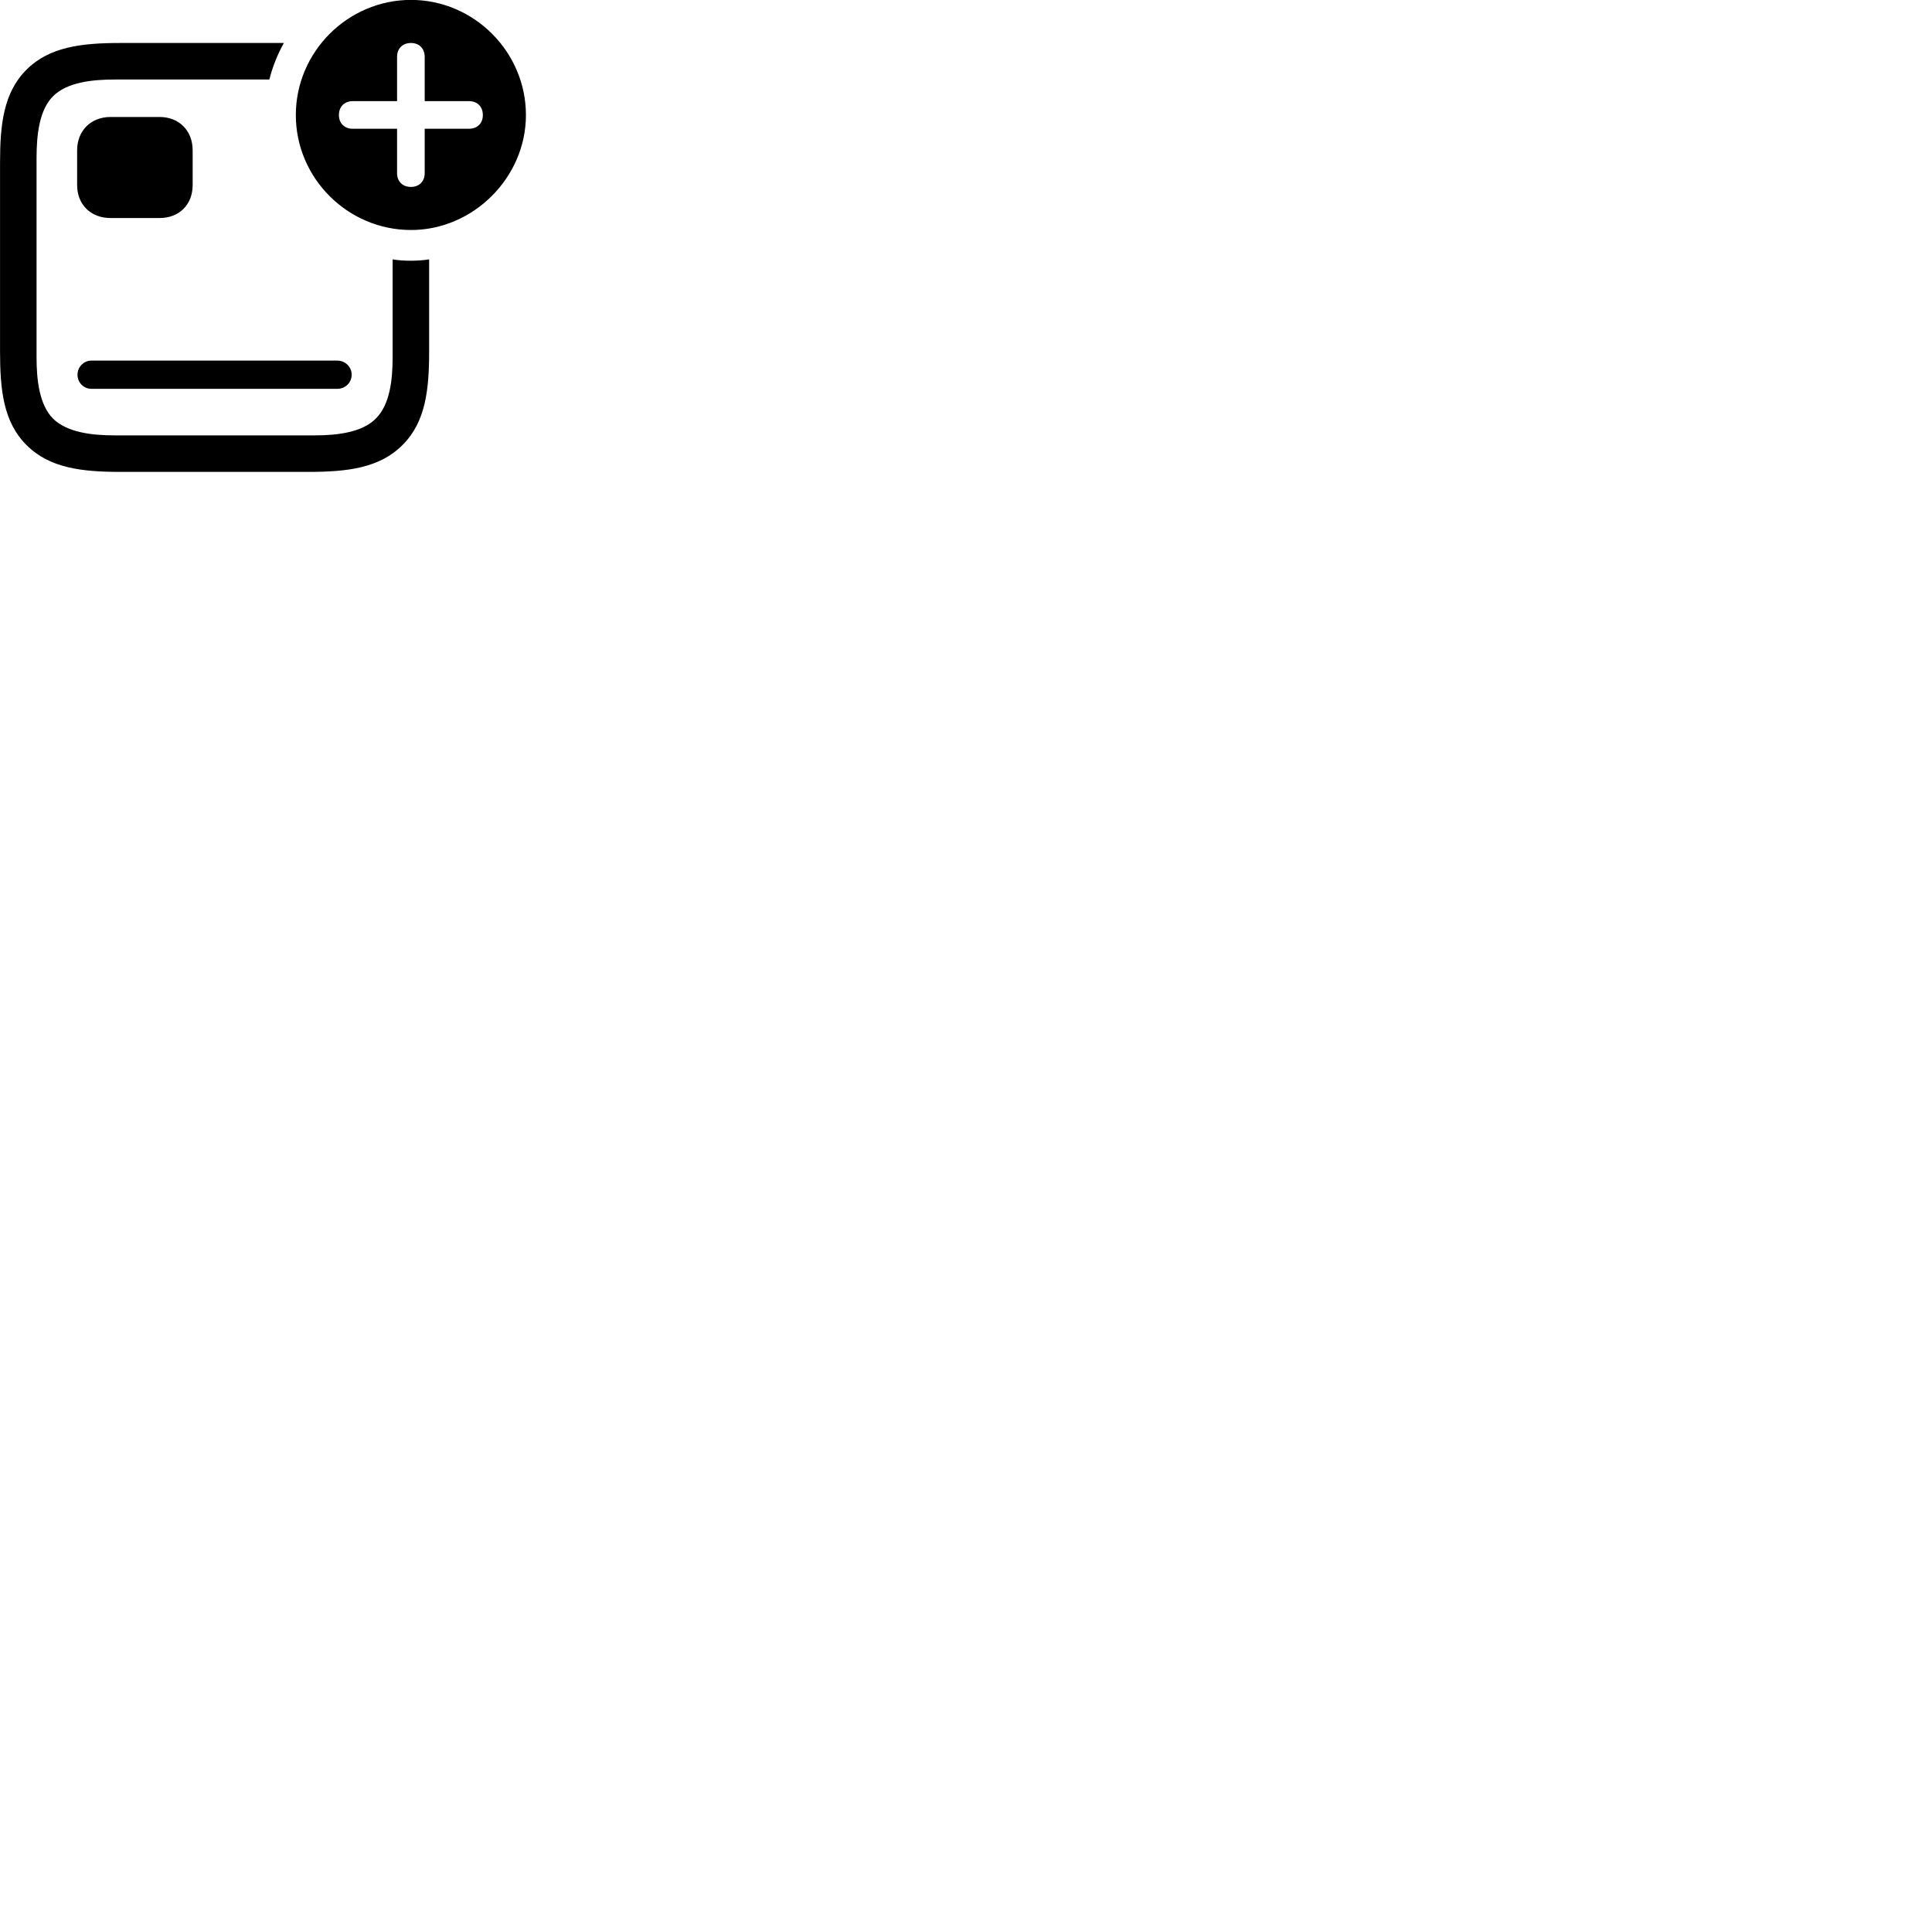 
        <svg xmlns="http://www.w3.org/2000/svg" viewBox="0 0 100 100">
            <path d="M21.272 11.905C24.492 11.905 27.222 9.195 27.222 5.955C27.222 2.685 24.532 -0.005 21.272 -0.005C18.002 -0.005 15.312 2.685 15.312 5.955C15.312 9.225 18.002 11.905 21.272 11.905ZM6.242 24.425H15.952C17.952 24.425 19.642 24.235 20.832 23.035C22.032 21.845 22.212 20.175 22.212 18.175V13.425C21.892 13.475 21.572 13.495 21.262 13.495C20.932 13.495 20.622 13.475 20.322 13.425V18.495C20.322 19.695 20.172 20.955 19.452 21.665C18.752 22.375 17.482 22.535 16.282 22.535H5.932C4.722 22.535 3.462 22.375 2.742 21.665C2.042 20.955 1.892 19.695 1.892 18.495V8.175C1.892 6.945 2.042 5.685 2.742 4.985C3.462 4.265 4.732 4.115 5.962 4.115H13.942C14.112 3.435 14.372 2.805 14.692 2.225H6.222C4.252 2.225 2.562 2.415 1.372 3.605C0.172 4.805 0.002 6.465 0.002 8.435V18.175C0.002 20.175 0.172 21.845 1.372 23.035C2.562 24.235 4.252 24.425 6.242 24.425ZM21.272 9.675C20.832 9.675 20.552 9.385 20.552 8.965V6.665H18.262C17.832 6.665 17.542 6.385 17.542 5.955C17.542 5.515 17.832 5.235 18.262 5.235H20.552V2.945C20.552 2.515 20.832 2.225 21.272 2.225C21.702 2.225 21.982 2.515 21.982 2.945V5.235H24.272C24.702 5.235 24.992 5.515 24.992 5.955C24.992 6.385 24.702 6.665 24.272 6.665H21.982V8.965C21.982 9.385 21.702 9.675 21.272 9.675ZM5.722 11.285H8.262C9.272 11.285 9.972 10.595 9.972 9.575V7.785C9.972 6.765 9.272 6.055 8.262 6.055H5.722C4.702 6.055 3.992 6.765 3.992 7.785V9.575C3.992 10.595 4.702 11.285 5.722 11.285ZM4.732 20.125H17.462C17.872 20.125 18.202 19.805 18.202 19.395C18.202 18.995 17.872 18.665 17.462 18.665H4.732C4.332 18.665 4.012 18.995 4.012 19.395C4.012 19.805 4.332 20.125 4.732 20.125Z" />
        </svg>
    